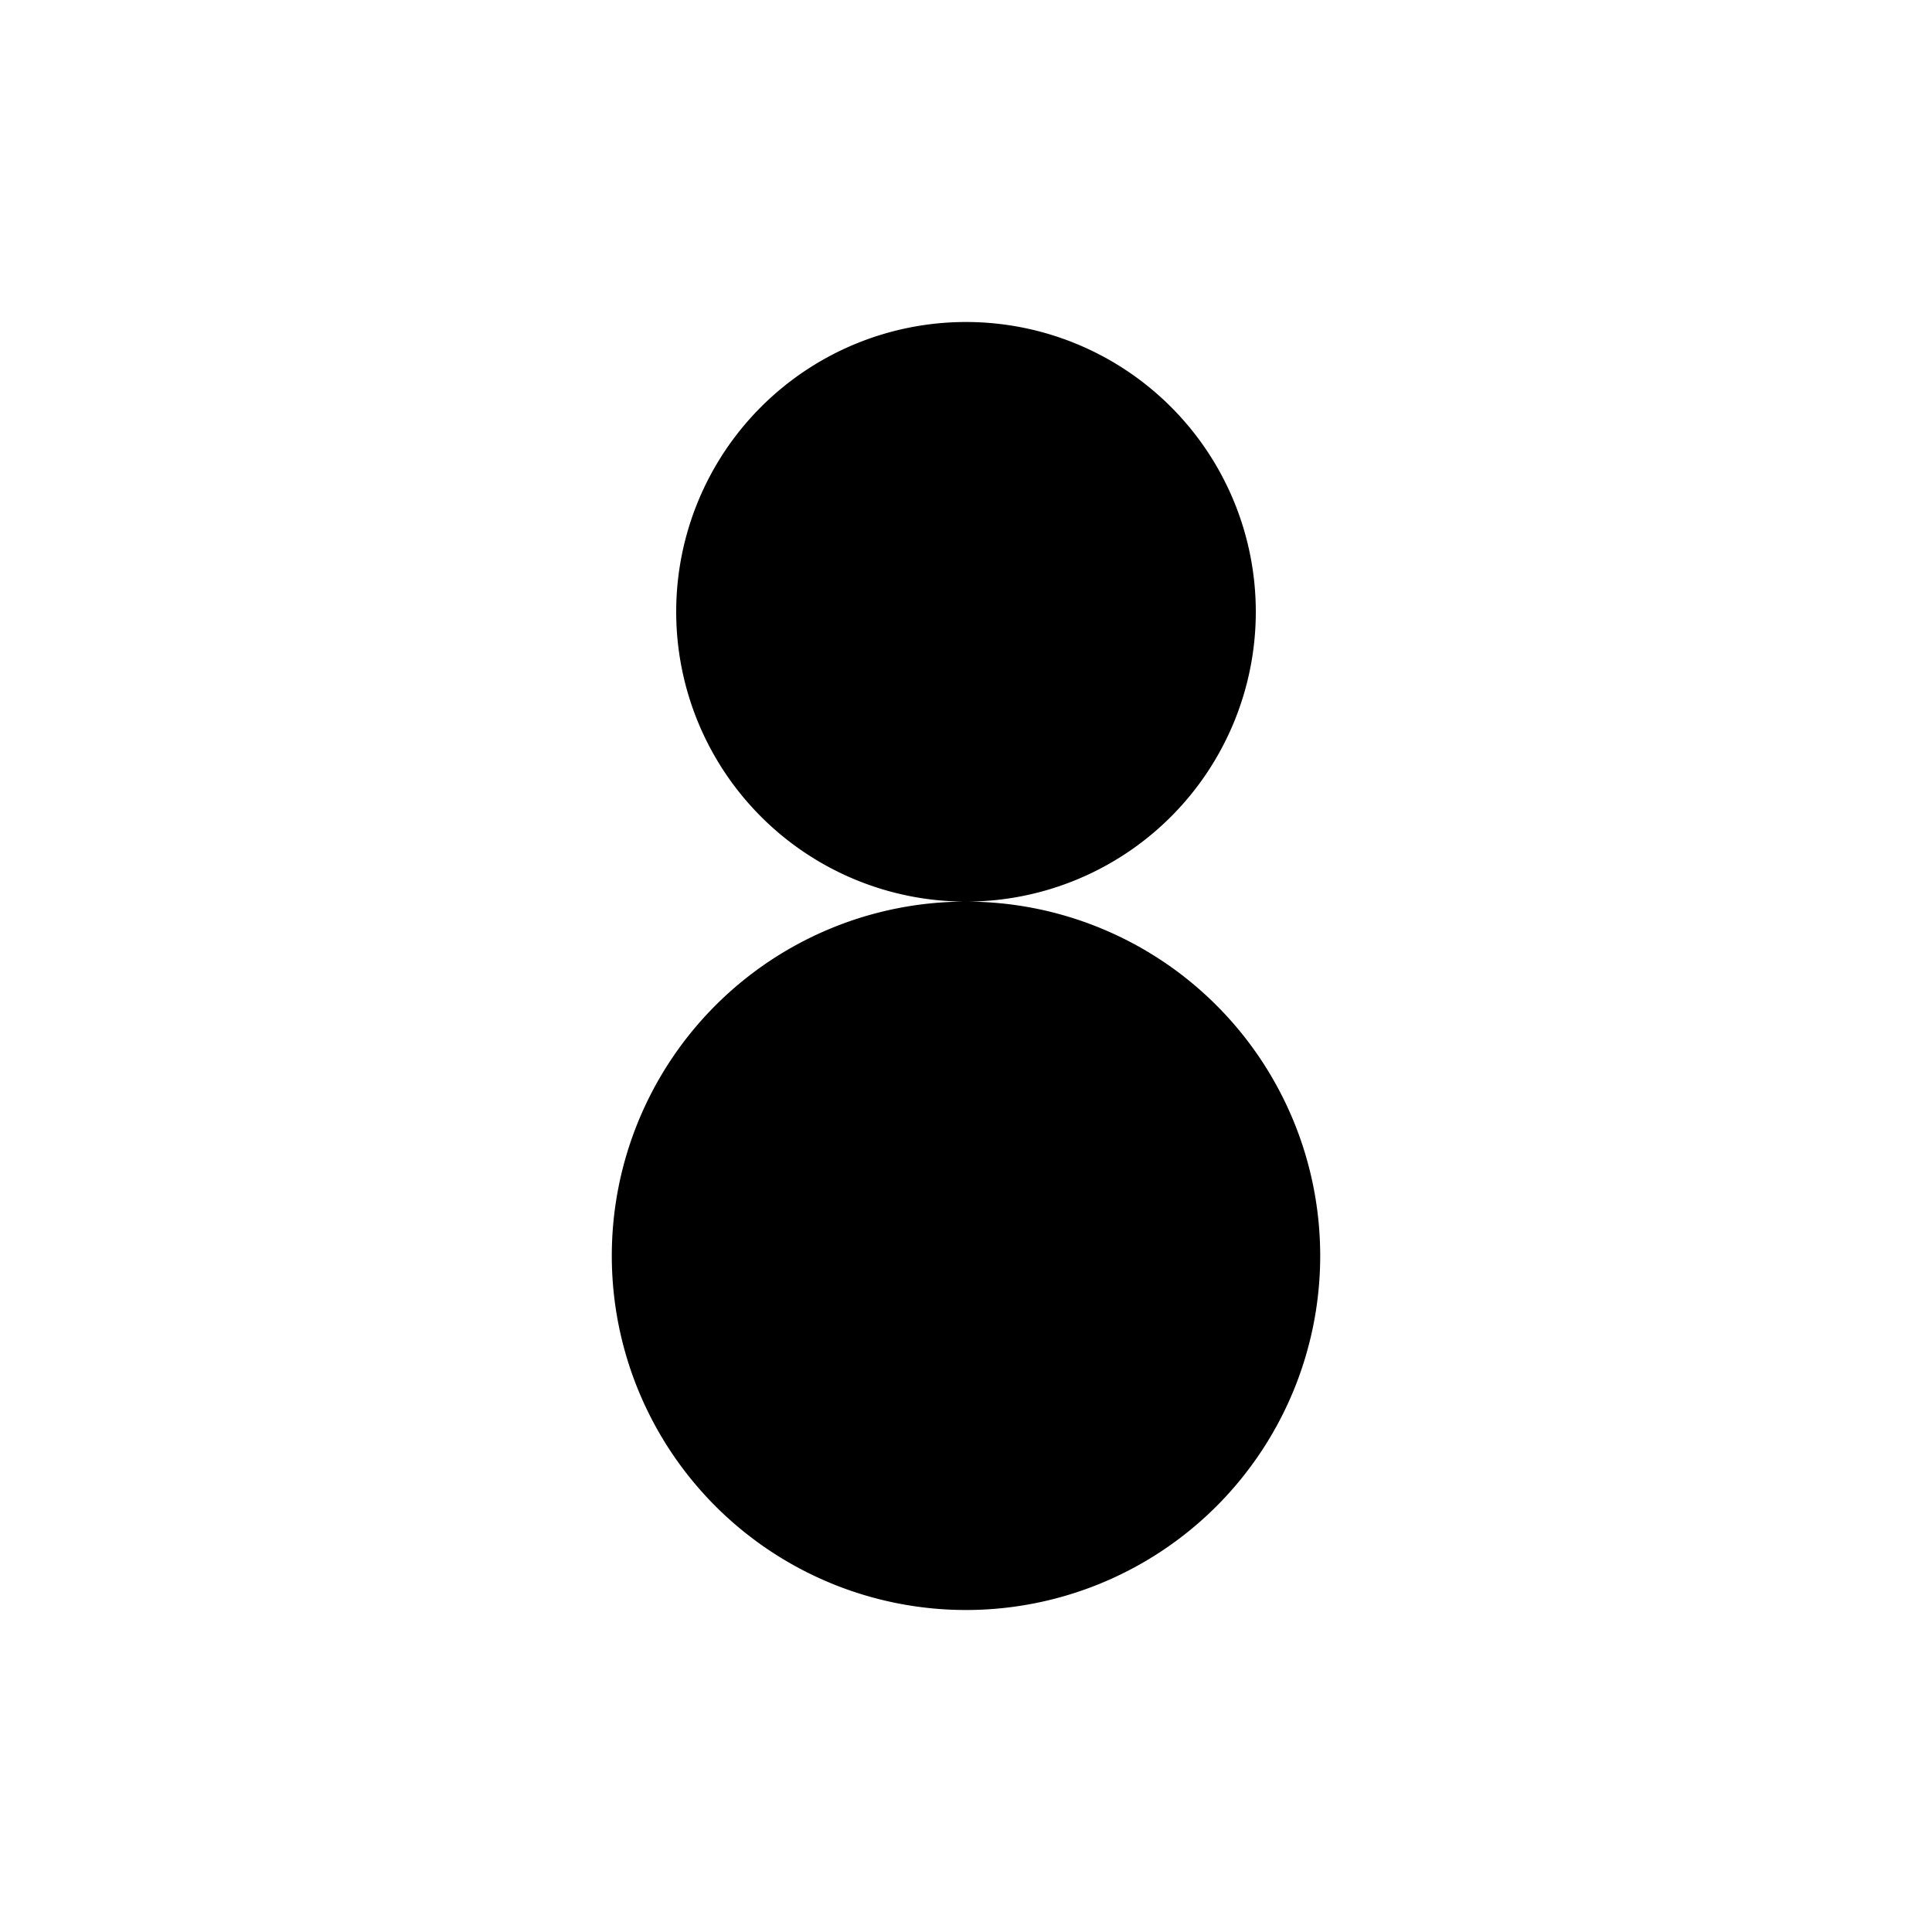 <?xml version="1.0" encoding="UTF-8" standalone="no"?>
<svg id="root" viewBox="0 0 60 60" version="1.1" xmlns="http://www.w3.org/2000/svg">
    <path d="
        M 21,19
        A 9,9 90 1 1 39,19
        A 9,9 90 1 1 21,19
        M 19,39
        A 11,11 90 1 1 41,39
        A 11,11 90 1 1 19,39
    " />
</svg>